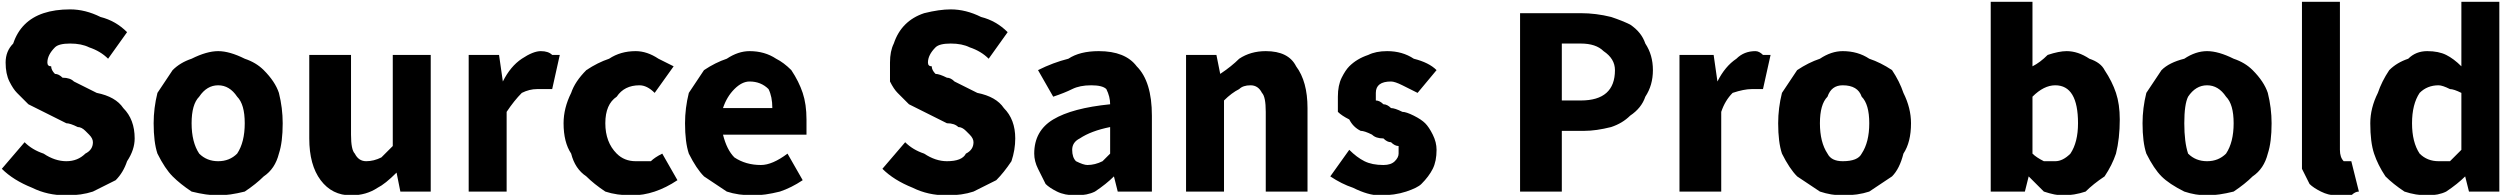 <svg xmlns="http://www.w3.org/2000/svg" viewBox="2.52 49.528 658.656 51.336"><path d="M20 101L20 101Q15 101 11 99Q6 97 3 94L3 94L9 87Q11 89 14 90Q17 92 20 92L20 92Q23 92 25 90Q27 89 27 87L27 87Q27 86 26 85Q26 85 25 84Q24 83 23 83Q21 82 20 82L20 82L14 79Q12 78 10 77Q9 76 7 74Q6 73 5 71Q4 69 4 66L4 66Q4 63 6 61Q7 58 9 56Q11 54 14 53Q17 52 21 52L21 52Q25 52 29 54Q33 55 36 58L36 58L31 65Q29 63 26 62Q24 61 21 61L21 61Q18 61 17 62Q15 64 15 66L15 66Q15 67 16 67Q16 68 17 69Q18 69 19 70Q21 70 22 71L22 71L28 74Q33 75 35 78Q38 81 38 86L38 86Q38 89 36 92Q35 95 33 97Q31 98 27 100Q24 101 20 101ZM60 101L60 101Q57 101 53 100Q50 98 48 96Q46 94 44 90Q43 87 43 82L43 82Q43 78 44 74Q46 71 48 68Q50 66 53 65Q57 63 60 63L60 63Q63 63 67 65Q70 66 72 68Q75 71 76 74Q77 78 77 82L77 82Q77 87 76 90Q75 94 72 96Q70 98 67 100Q63 101 60 101ZM60 92L60 92Q63 92 65 90Q67 87 67 82L67 82Q67 77 65 75Q63 72 60 72L60 72Q57 72 55 75Q53 77 53 82L53 82Q53 87 55 90Q57 92 60 92ZM95 101L95 101Q90 101 87 97Q84 93 84 86L84 86L84 64L95 64L95 85Q95 89 96 90Q97 92 99 92L99 92Q101 92 103 91Q104 90 106 88L106 88L106 64L116 64L116 100L108 100L107 95L107 95Q104 98 102 99Q99 101 95 101ZM136 100L126 100L126 64L134 64L135 71L135 71Q137 67 140 65Q143 63 145 63L145 63Q147 63 148 64Q149 64 150 64L150 64L148 73Q147 73 146 73Q145 73 144 73L144 73Q142 73 140 74Q138 76 136 79L136 79L136 100ZM169 101L169 101Q165 101 162 100Q159 98 157 96Q154 94 153 90Q151 87 151 82L151 82Q151 78 153 74Q154 71 157 68Q160 66 163 65Q166 63 170 63L170 63Q173 63 176 65Q178 66 180 67L180 67L175 74Q173 72 171 72L171 72Q167 72 165 75Q162 77 162 82L162 82Q162 87 165 90Q167 92 170 92L170 92Q172 92 174 92Q175 91 177 90L177 90L181 97Q178 99 175 100Q172 101 169 101ZM201 101L201 101Q197 101 194 100Q191 98 188 96Q186 94 184 90Q183 87 183 82L183 82Q183 78 184 74Q186 71 188 68Q191 66 194 65Q197 63 200 63L200 63Q204 63 207 65Q209 66 211 68Q213 71 214 74Q215 77 215 81L215 81Q215 82 215 83Q215 85 215 85L215 85L193 85Q194 89 196 91Q199 93 203 93L203 93Q206 93 210 90L210 90L214 97Q211 99 208 100Q204 101 201 101ZM193 78L193 78L206 78Q206 75 205 73Q203 71 200 71L200 71Q198 71 196 73Q194 75 193 78ZM252 101L252 101Q247 101 243 99Q238 97 235 94L235 94L241 87Q243 89 246 90Q249 92 252 92L252 92Q256 92 257 90Q259 89 259 87L259 87Q259 86 258 85Q258 85 257 84Q256 83 255 83Q254 82 252 82L252 82L246 79Q244 78 242 77Q241 76 239 74Q238 73 237 71Q237 69 237 66L237 66Q237 63 238 61Q239 58 241 56Q243 54 246 53Q250 52 253 52L253 52Q257 52 261 54Q265 55 268 58L268 58L263 65Q261 63 258 62Q256 61 253 61L253 61Q250 61 249 62Q247 64 247 66L247 66Q247 67 248 67Q248 68 249 69Q250 69 252 70Q253 70 254 71L254 71L260 74Q265 75 267 78Q270 81 270 86L270 86Q270 89 269 92Q267 95 265 97Q263 98 259 100Q256 101 252 101ZM286 101L286 101Q283 101 281 100Q279 99 278 98Q277 96 276 94Q275 92 275 90L275 90Q275 84 280 81Q285 78 295 77L295 77Q295 75 294 73Q293 72 290 72L290 72Q287 72 285 73Q283 74 280 75L280 75L276 68Q280 66 284 65Q287 63 292 63L292 63Q299 63 302 67Q306 71 306 80L306 80L306 100L297 100L296 96L296 96Q294 98 291 100Q289 101 286 101ZM289 93L289 93Q291 93 293 92Q294 91 295 90L295 90L295 83Q290 84 287 86Q285 87 285 89L285 89Q285 91 286 92Q288 93 289 93ZM325 100L315 100L315 64L323 64L324 69L324 69Q327 67 329 65Q332 63 336 63L336 63Q342 63 344 67Q347 71 347 78L347 78L347 100L336 100L336 79Q336 75 335 74Q334 72 332 72L332 72Q330 72 329 73Q327 74 325 76L325 76L325 100ZM366 101L366 101Q363 101 359 99Q356 98 353 96L353 96L358 89Q360 91 362 92Q364 93 367 93L367 93Q369 93 370 92Q371 91 371 90L371 90Q371 89 371 88Q370 88 369 87Q368 87 367 86Q365 86 364 85L364 85Q362 84 361 84Q359 83 358 81Q356 80 355 79Q355 77 355 75L355 75Q355 72 356 70Q357 68 358 67Q360 65 363 64Q365 63 368 63L368 63Q372 63 375 65Q379 66 381 68L381 68L376 74Q374 73 372 72Q370 71 369 71L369 71Q365 71 365 74L365 74Q365 75 365 76Q366 76 367 77Q368 77 369 78Q370 78 372 79L372 79Q373 79 375 80Q377 81 378 82Q379 83 380 85Q381 87 381 89L381 89Q381 92 380 94Q379 96 377 98Q376 99 373 100Q370 101 366 101ZM414 100L403 100L403 53L419 53Q423 53 427 54Q430 55 432 56Q435 58 436 61Q438 64 438 68L438 68Q438 72 436 75Q435 78 432 80Q430 82 427 83Q423 84 420 84L420 84L414 84L414 100ZM414 61L414 76L419 76Q428 76 428 68L428 68Q428 65 425 63Q423 61 419 61L419 61L414 61ZM456 100L445 100L445 64L454 64L455 71L455 71Q457 67 460 65Q462 63 465 63L465 63Q466 63 467 64Q468 64 469 64L469 64L467 73Q466 73 466 73Q465 73 464 73L464 73Q462 73 459 74Q457 76 456 79L456 79L456 100ZM488 101L488 101Q485 101 482 100Q479 98 476 96Q474 94 472 90Q471 87 471 82L471 82Q471 78 472 74Q474 71 476 68Q479 66 482 65Q485 63 488 63L488 63Q492 63 495 65Q498 66 501 68Q503 71 504 74Q506 78 506 82L506 82Q506 87 504 90Q503 94 501 96Q498 98 495 100Q492 101 488 101ZM488 92L488 92Q492 92 493 90Q495 87 495 82L495 82Q495 77 493 75Q492 72 488 72L488 72Q485 72 484 75Q482 77 482 82L482 82Q482 87 484 90Q485 92 488 92ZM546 101L546 101Q544 101 541 100Q539 98 537 96L537 96L537 96L536 100L527 100L527 50L538 50L538 62L538 67Q540 66 542 64Q545 63 547 63L547 63Q550 63 553 65Q556 66 557 68Q559 71 560 74Q561 77 561 81L561 81Q561 86 560 90Q559 93 557 96Q554 98 552 100Q549 101 546 101ZM544 92L544 92Q546 92 548 90Q550 87 550 82L550 82Q550 72 544 72L544 72Q541 72 538 75L538 75L538 90Q539 91 541 92Q542 92 544 92ZM584 101L584 101Q581 101 578 100Q574 98 572 96Q570 94 568 90Q567 87 567 82L567 82Q567 78 568 74Q570 71 572 68Q574 66 578 65Q581 63 584 63L584 63Q587 63 591 65Q594 66 596 68Q599 71 600 74Q601 78 601 82L601 82Q601 87 600 90Q599 94 596 96Q594 98 591 100Q587 101 584 101ZM584 92L584 92Q587 92 589 90Q591 87 591 82L591 82Q591 77 589 75Q587 72 584 72L584 72Q581 72 579 75Q578 77 578 82L578 82Q578 87 579 90Q581 92 584 92ZM618 101L618 101Q616 101 614 100Q612 99 611 98Q610 96 609 94Q609 92 609 89L609 89L609 50L619 50L619 89Q619 91 620 92Q620 92 621 92L621 92Q622 92 622 92Q622 92 622 92L622 92L624 100Q623 100 622 101Q620 101 618 101ZM642 101L642 101Q639 101 636 100Q633 98 631 96Q629 93 628 90Q627 87 627 82L627 82Q627 78 629 74Q630 71 632 68Q634 66 637 65Q639 63 642 63L642 63Q645 63 647 64Q649 65 651 67L651 67L651 62L651 50L661 50L661 100L653 100L652 96L652 96Q650 98 647 100Q645 101 642 101ZM645 92L645 92Q646 92 648 92Q649 91 651 89L651 89L651 74Q649 73 648 73Q646 72 645 72L645 72Q642 72 640 74Q638 77 638 82L638 82Q638 87 640 90Q642 92 645 92Z"/></svg>